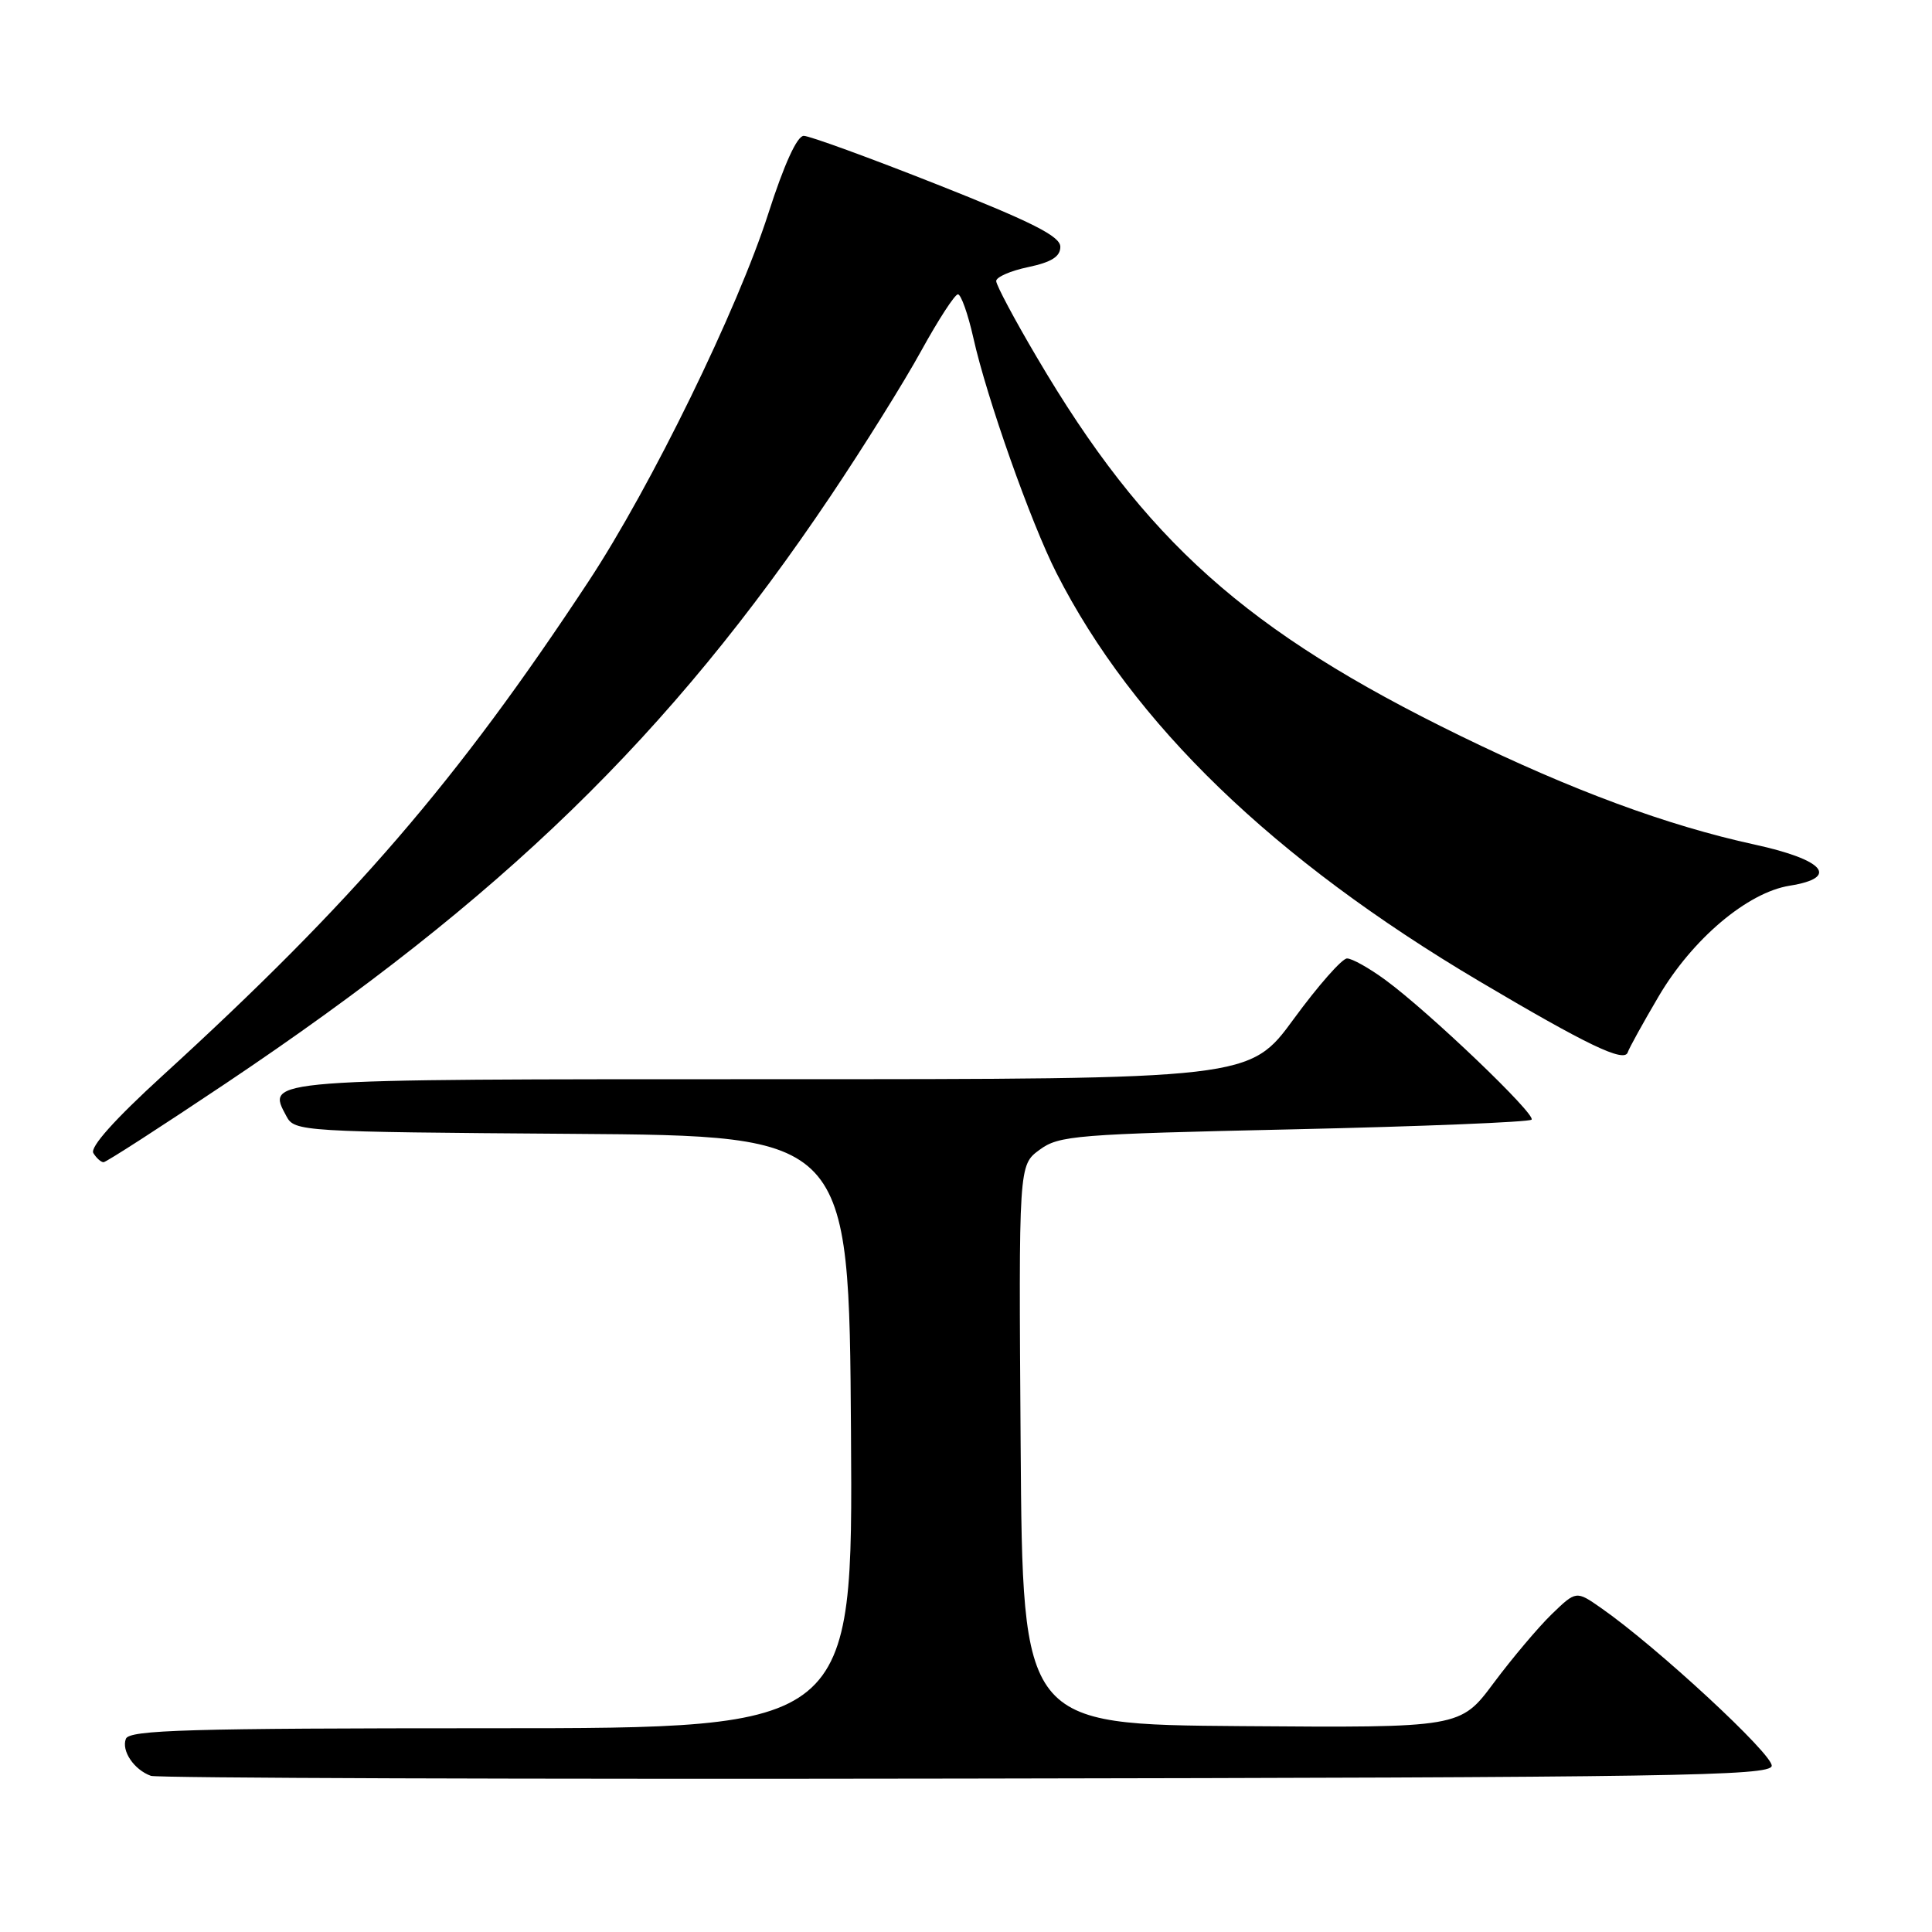 <?xml version="1.0" encoding="UTF-8" standalone="no"?>
<!DOCTYPE svg PUBLIC "-//W3C//DTD SVG 1.1//EN" "http://www.w3.org/Graphics/SVG/1.1/DTD/svg11.dtd" >
<svg xmlns="http://www.w3.org/2000/svg" xmlns:xlink="http://www.w3.org/1999/xlink" version="1.1" viewBox="0 0 256 256">
 <g >
 <path fill="currentColor"
d=" M 234.76 234.00 C 235.04 232.57 219.52 218.20 212.17 213.08 C 208.85 210.76 208.85 210.76 205.60 213.90 C 203.82 215.63 200.37 219.72 197.93 222.99 C 193.50 228.94 193.50 228.94 164.50 228.72 C 135.50 228.50 135.50 228.50 135.24 191.45 C 134.98 154.39 134.98 154.39 137.74 152.36 C 140.32 150.45 142.49 150.28 171.44 149.64 C 188.46 149.26 202.64 148.68 202.94 148.36 C 203.58 147.69 189.40 134.13 183.60 129.87 C 181.45 128.29 179.16 127.00 178.49 127.00 C 177.83 127.00 174.66 130.60 171.44 135.00 C 165.59 143.00 165.59 143.00 102.42 143.00 C 34.37 143.00 35.29 142.93 37.96 147.92 C 39.03 149.93 39.91 149.98 75.78 150.24 C 112.50 150.50 112.50 150.50 112.76 189.75 C 113.02 229.00 113.02 229.00 65.12 229.00 C 24.93 229.00 17.13 229.23 16.68 230.40 C 16.06 232.00 17.77 234.51 20.00 235.31 C 20.82 235.60 69.42 235.77 127.99 235.67 C 221.78 235.52 234.51 235.32 234.76 234.00 Z  M 29.91 143.56 C 66.60 118.97 88.73 97.48 110.07 65.71 C 114.42 59.23 119.83 50.57 122.08 46.46 C 124.34 42.36 126.52 39.00 126.93 39.00 C 127.34 39.00 128.26 41.59 128.97 44.75 C 130.74 52.71 136.59 69.25 139.99 75.93 C 150.15 95.91 168.74 113.86 196.00 130.01 C 210.32 138.49 215.21 140.83 215.68 139.45 C 215.87 138.87 217.71 135.54 219.77 132.04 C 224.25 124.42 231.54 118.26 237.14 117.36 C 243.78 116.30 241.76 113.93 232.50 111.91 C 220.92 109.39 208.32 104.73 193.50 97.50 C 165.13 83.66 151.69 71.66 137.39 47.35 C 134.42 42.32 132.00 37.77 132.00 37.24 C 132.00 36.71 133.91 35.88 136.25 35.39 C 139.33 34.74 140.50 34.00 140.50 32.70 C 140.50 31.31 136.80 29.44 124.19 24.45 C 115.22 20.90 107.26 18.00 106.50 18.00 C 105.62 18.00 103.90 21.77 101.82 28.25 C 97.73 41.01 86.28 64.44 78.01 77.00 C 60.55 103.51 46.76 119.51 21.53 142.54 C 15.18 148.34 11.89 152.02 12.37 152.79 C 12.78 153.46 13.39 154.00 13.72 154.00 C 14.06 154.00 21.34 149.30 29.91 143.56 Z "/>
</g>
</svg>